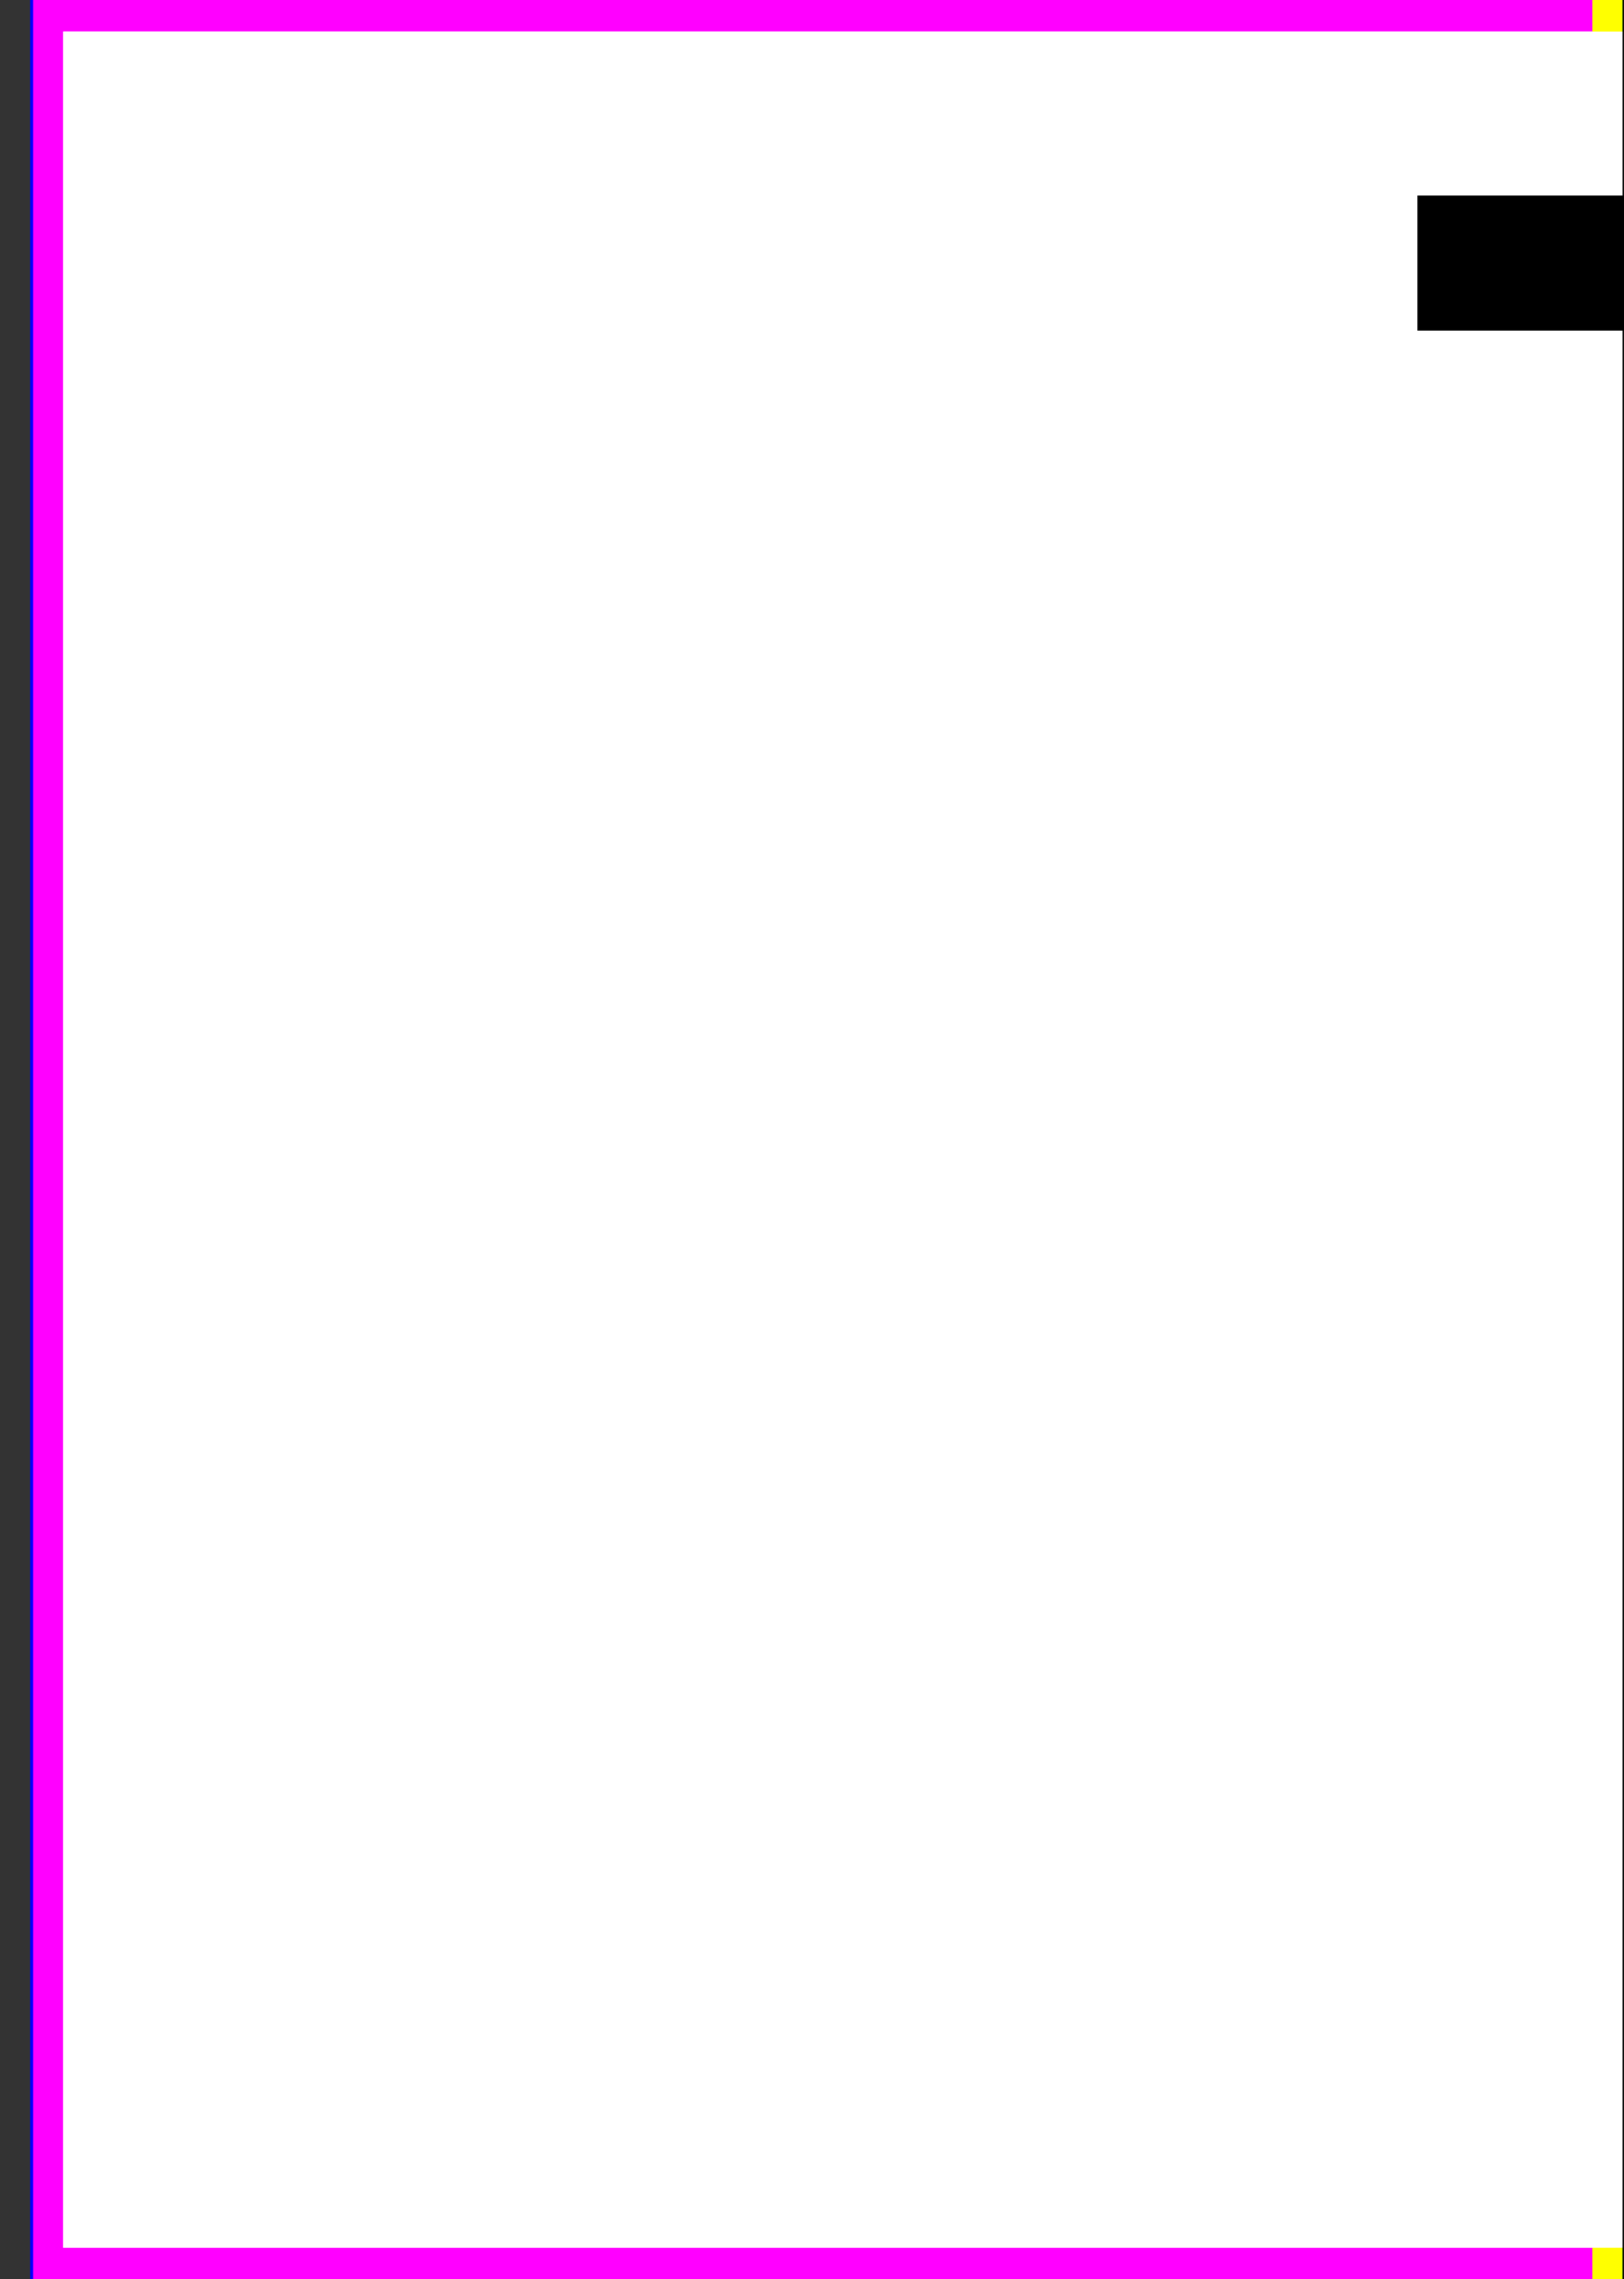 <?xml version="1.0" encoding="UTF-8" standalone="no"?>
<!-- Created with Inkscape (http://www.inkscape.org/) -->

<svg
   xmlns:dc="http://purl.org/dc/elements/1.1/"
   xmlns:cc="http://creativecommons.org/ns#"
   xmlns:rdf="http://www.w3.org/1999/02/22-rdf-syntax-ns#"
   xmlns:svg="http://www.w3.org/2000/svg"
   xmlns="http://www.w3.org/2000/svg"
   xmlns:sodipodi="http://sodipodi.sourceforge.net/DTD/sodipodi-0.dtd"
   xmlns:inkscape="http://www.inkscape.org/namespaces/inkscape"
   id="svg2"
   version="1.1"
   inkscape:version="0.48.3.1 r9886"
   width="545.669"
   height="765.354"
   xml:space="preserve"
   sodipodi:docname="151109_hcatfowysiwyg.svg"><rect width="100%" height="100%" fill="#333333" stroke="none"/><defs
     id="defs6" /><sodipodi:namedview
     pagecolor="#cccccc"
     bordercolor="#666666"
     borderopacity="1"
     objecttolerance="10"
     gridtolerance="10"
     guidetolerance="10"
     inkscape:pageopacity="1"
     inkscape:pageshadow="2"
     inkscape:window-width="640"
     inkscape:window-height="480"
     id="namedview4"
     showgrid="false"
     inkscape:zoom="1.4927769"
     inkscape:cx="549.71016"
     inkscape:cy="577.17541"
     inkscape:current-layer="g3023"
     units="mm"
     guidecolor="#ff0000"
     guideopacity="0.471"
     guidehicolor="#00ff00"
     guidehiopacity="1"
     inkscape:snap-global="false"
     showguides="false"
     showborder="false"
     inkscape:showpageshadow="false"><sodipodi:guide
       position="21.26,754.724"
       orientation="0,1048.819"
       id="guide4271" /><sodipodi:guide
       position="1070.079,754.724"
       orientation="744.094,0"
       id="guide4273" /><sodipodi:guide
       position="1070.079,10.63"
       orientation="0,-1048.819"
       id="guide4275" /><sodipodi:guide
       position="21.26,10.63"
       orientation="-744.094,-4.6185278e-14"
       id="guide4277" /><sodipodi:guide
       position="545.669,10.63"
       orientation="-761.31,0"
       id="guide4301" /><inkscape:grid
       type="xygrid"
       id="grid4326"
       empspacing="5"
       visible="true"
       enabled="true"
       snapvisiblegridlinesonly="true"
       units="mm"
       spacingx="8mm"
       spacingy="8mm"
       originx="10mm" /></sodipodi:namedview><g
     style="display:inline"
     id="refbuild"
     inkscape:groupmode="layer"
     inkscape:label="XX_Referenz"
     sodipodi:insensitive="true"><path
       style="color:#000000;fill:#ffffff;fill-opacity:1;fill-rule:nonzero;stroke:none;stroke-width:0;marker:none;visibility:visible;display:inline;overflow:visible;enable-background:accumulate"
       d="m 10.625,0 0,765.344 10.625,0 524.406,0 524.438,0 10.625,0 0,-765.344 -10.625,0 L 21.25,0 10.625,0 z"
       id="canvasfull"
       inkscape:connector-curvature="0" /><path
       style="color:#000000;fill:#ff00ff;fill-opacity:1;fill-rule:nonzero;stroke:none;stroke-width:0;marker:none;visibility:visible;display:inline;overflow:visible;enable-background:accumulate"
       d="m 10.625,0 0,765.344 10.625,0 L 21.25,0 10.625,0 z"
       id="outercropleft"
       inkscape:connector-curvature="0" /><path
       style="color:#000000;fill:#ff00ff;fill-opacity:1;fill-rule:nonzero;stroke:none;stroke-width:0;marker:none;visibility:visible;display:inline;overflow:visible;enable-background:accumulate"
       d="m 10.625,754.719 0,10.625 535.031,0 0,-10.625 -535.031,0 z"
       id="bottomcropleft"
       inkscape:connector-curvature="0" /><path
       style="color:#000000;fill:#ff00ff;fill-opacity:1;fill-rule:nonzero;stroke:none;stroke-width:0;marker:none;visibility:visible;display:inline;overflow:visible;enable-background:accumulate"
       d="m 10.625,0 0,10.625 535.031,0 0,-10.625 L 10.625,0 z"
       id="topcropleft"
       inkscape:connector-curvature="0" /><path
       style="color:#000000;fill:none;stroke:#0000ff;stroke-width:1;stroke-linecap:butt;stroke-linejoin:miter;stroke-miterlimit:4;stroke-opacity:1;stroke-dasharray:none;stroke-dashoffset:0;marker:none;visibility:visible;display:inline;overflow:visible;enable-background:accumulate"
       d="m 10.63,-10 0,785.354"
       id="beforecropleft"
       inkscape:connector-curvature="0"
       sodipodi:nodetypes="cc" /><path
       style="color:#000000;fill:#00ff00;fill-opacity:1;fill-rule:nonzero;stroke:none;stroke-width:0;marker:none;visibility:visible;display:inline;overflow:visible;enable-background:accumulate"
       d="m 1070.094,0 0,765.344 10.625,0 0,-765.344 -10.625,0 z"
       id="outercropright"
       inkscape:connector-curvature="0" /><path
       style="color:#000000;fill:#00ff00;fill-opacity:1;fill-rule:nonzero;stroke:none;stroke-width:0;marker:none;visibility:visible;display:inline;overflow:visible;enable-background:accumulate"
       d="m 545.656,754.719 0,10.625 535.063,0 0,-10.625 -535.063,0 z"
       id="bottomcropright"
       inkscape:connector-curvature="0" /><path
       style="color:#000000;fill:#00ff00;fill-opacity:1;fill-rule:nonzero;stroke:none;stroke-width:0;marker:none;visibility:visible;display:inline;overflow:visible;enable-background:accumulate"
       d="m 545.656,0 0,10.625 535.063,0 0,-10.625 -535.063,0 z"
       id="topcropright"
       inkscape:connector-curvature="0" /><path
       style="color:#000000;fill:#00ff00;fill-opacity:1;fill-rule:nonzero;stroke:#0000ff;stroke-width:1;stroke-linecap:butt;stroke-linejoin:miter;stroke-miterlimit:4;stroke-opacity:1;stroke-dasharray:none;stroke-dashoffset:0;marker:none;visibility:visible;display:inline;overflow:visible;enable-background:accumulate"
       d="m 1080.708,-10 0,785.354"
       id="beforecropright"
       inkscape:connector-curvature="0"
       sodipodi:nodetypes="cc" /><path
       style="color:#000000;fill:#ffff00;fill-opacity:1;fill-rule:nonzero;stroke:#00ff00;stroke-width:0;stroke-linecap:round;stroke-linejoin:miter;stroke-miterlimit:4;stroke-opacity:1;stroke-dashoffset:0;marker:none;visibility:visible;display:inline;overflow:visible;enable-background:accumulate"
       d="m 556.299,-4.6023438e-4 -10.63,0 0,765.354 10.63,0 z"
       id="innercropright"
       inkscape:connector-curvature="0" /><path
       style="color:#000000;fill:#ffff00;fill-opacity:1;fill-rule:nonzero;stroke:#00ff00;stroke-width:0;stroke-linecap:round;stroke-linejoin:miter;stroke-miterlimit:4;stroke-opacity:1;stroke-dashoffset:0;marker:none;visibility:visible;display:inline;overflow:visible;enable-background:accumulate"
       d="m 545.669,-4.6023438e-4 -10.63,0 0,765.354 10.63,0 z"
       id="innercropleft"
       inkscape:connector-curvature="0" /><path
       style="opacity:0.5;color:#000000;fill:#ffffff;fill-opacity:1;stroke:none"
       d="m 21.25,10.625 0,744.094 1048.844,0 0,-744.094 -1048.844,0 z"
       id="canvasoverlay"
       inkscape:connector-curvature="0" /><path
       style="fill:none;stroke:#00ff00;stroke-width:1px;stroke-linecap:butt;stroke-linejoin:miter;stroke-opacity:1;display:inline"
       d="m 545.669,771.941 0,-778.527"
       id="centerbuild"
       inkscape:connector-curvature="0" /></g><g
     inkscape:label="XX_PAGE"
     inkscape:groupmode="layer"
     id="refcanvas"
     style="display:inline"
     sodipodi:insensitive="true"><path
       sodipodi:nodetypes="ccccc"
       inkscape:connector-curvature="0"
       id="canvas"
       d="m 21.26,10.629 1048.819,0 0,744.094 -1048.819,0 z"
       style="color:#000000;fill:#ffffff;fill-opacity:1;stroke:none;stroke-width:1;marker:none;visibility:visible;display:inline" /><path
       style="fill:none;stroke:#000000;stroke-width:1px;stroke-linecap:butt;stroke-linejoin:miter;stroke-opacity:1;display:inline"
       d="m 545.669,771.941 0,-778.527"
       id="center"
       inkscape:connector-curvature="0" /></g><g
     inkscape:label="001"
     inkscape:groupmode="layer"
     id="content"
     style="display:none"><flowRoot
       xml:space="preserve"
       id="flowRoot3007"
       style="font-size:36px;font-style:normal;font-variant:normal;font-weight:300;font-stretch:normal;text-align:start;line-height:125%;letter-spacing:0px;word-spacing:0px;writing-mode:lr-tb;text-anchor:start;fill:#000000;fill-opacity:1;stroke:none;font-family:Roboto Mono;-inkscape-font-specification:Roboto Mono Light"
       transform="translate(-31.314,23.485)"><flowRegion
         id="flowRegion3009"><rect
           id="rect3011"
           width="326.187"
           height="388.815"
           x="135.694"
           y="204.312"
           style="font-size:36px;text-align:start;text-anchor:start" /></flowRegion><flowPara
         id="flowPara3023">NEXT TO TITLE</flowPara></flowRoot><flowRoot
       transform="matrix(0.422,0,0,0.422,464.003,-34.935)"
       style="font-size:36px;font-style:normal;font-variant:normal;font-weight:300;font-stretch:normal;text-align:start;line-height:125%;letter-spacing:0px;word-spacing:0px;writing-mode:lr-tb;text-anchor:start;fill:#000000;fill-opacity:1;stroke:none;font-family:Roboto Mono;-inkscape-font-specification:Roboto Mono Light"
       id="flowRoot3015"
       xml:space="preserve"><flowRegion
         id="flowRegion3017"><rect
           style="font-size:36px;text-align:start;text-anchor:start"
           y="204.312"
           x="135.694"
           height="388.815"
           width="326.187"
           id="rect3019" /></flowRegion><flowPara
         id="flowPara3021">superimpose</flowPara></flowRoot></g><g
     style="display:none"
     id="g3014"
     inkscape:groupmode="layer"
     inkscape:label="002"><flowRoot
       transform="matrix(0.812,0,0,0.812,24.642,248.748)"
       style="font-size:36px;font-style:normal;font-variant:normal;font-weight:300;font-stretch:normal;text-align:start;line-height:125%;letter-spacing:0px;word-spacing:0px;writing-mode:lr-tb;text-anchor:start;fill:#000000;fill-opacity:1;stroke:none;font-family:Roboto Mono;-inkscape-font-specification:Roboto Mono Light"
       id="flowRoot3016"
       xml:space="preserve"><flowRegion
         id="flowRegion3018"><rect
           style="font-size:36px;text-align:start;text-anchor:start"
           y="204.312"
           x="135.694"
           height="388.815"
           width="326.187"
           id="rect3020" /></flowRegion><flowPara
         id="flowPara3022">Xerox Star 8010 Interface</flowPara><flowPara
         id="flowPara3024">The promise of WYSIWYG</flowPara></flowRoot><flowRoot
       xml:space="preserve"
       id="flowRoot3026"
       style="font-size:36px;font-style:normal;font-variant:normal;font-weight:300;font-stretch:normal;text-align:start;line-height:125%;letter-spacing:0px;word-spacing:0px;writing-mode:lr-tb;text-anchor:start;fill:#000000;fill-opacity:1;stroke:none;font-family:Roboto Mono;-inkscape-font-specification:Roboto Mono Light"
       transform="translate(508.686,23.485)"><flowRegion
         id="flowRegion3028"><rect
           id="rect3030"
           width="326.187"
           height="388.815"
           x="135.694"
           y="204.312"
           style="font-size:36px;text-align:start;text-anchor:start" /></flowRegion><flowPara
         id="flowPara3032">Arch Linux interface with the ratpoison window manager.</flowPara></flowRoot></g><g
     inkscape:label="003"
     inkscape:groupmode="layer"
     id="g3023"
     style="display:inline"><path
       style="color:#000000;fill:#000000;fill-opacity:1;fill-rule:nonzero;stroke:none;stroke-width:4;marker:none;visibility:visible;display:inline;overflow:visible;enable-background:accumulate"
       d="m 476.235,65.641 138.316,0 0,45.385 -138.316,0 z"
       id="rect3090"
       inkscape:connector-curvature="0" /></g></svg>